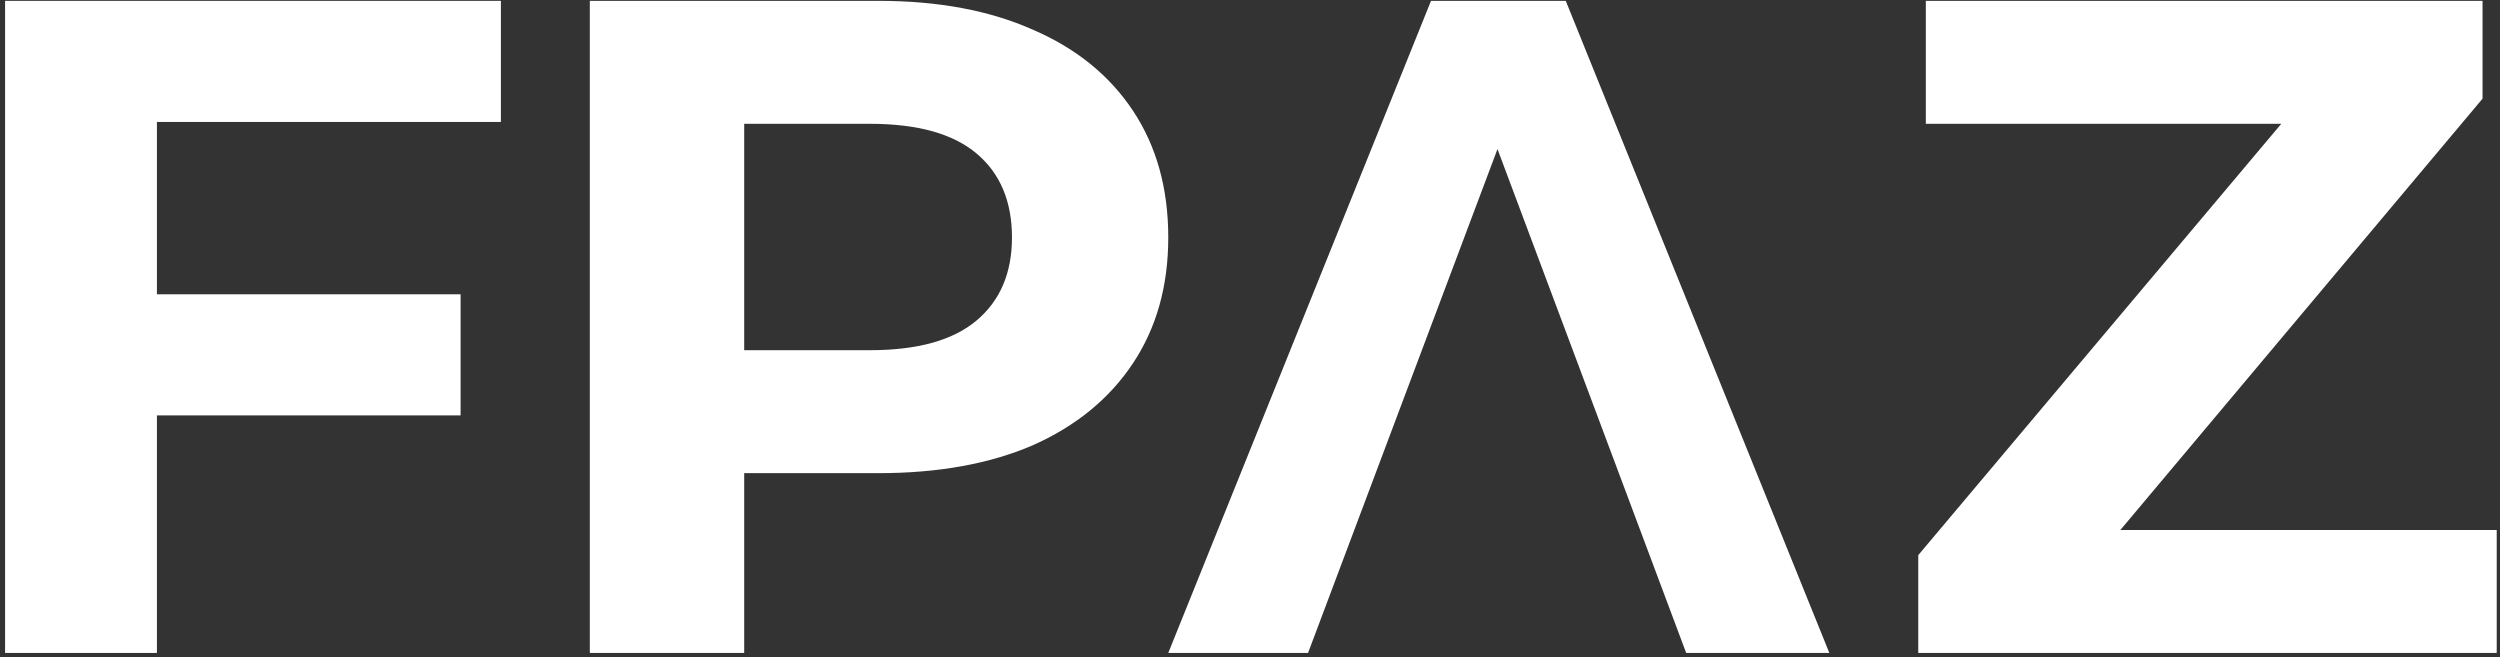 <svg width="369" height="97" viewBox="0 0 369 97" fill="none" xmlns="http://www.w3.org/2000/svg">
<rect x="0" y="0" width="369" height="97" fill="#333333" stroke="none"/>
<path d="M21.501 43.438H67.983V61.312H21.501V43.438ZM23.161 96.375H0.75V0.125H73.932V18H23.161V96.375Z" fill="white"/>
<path d="M87.057 96.375V0.125H129.676C138.49 0.125 146.086 1.546 152.462 4.388C158.839 7.138 163.762 11.125 167.231 16.35C170.701 21.575 172.436 27.808 172.436 35.05C172.436 42.2 170.701 48.388 167.231 53.612C163.762 58.837 158.839 62.871 152.462 65.713C146.086 68.463 138.49 69.838 129.676 69.838H99.716L109.843 59.8V96.375H87.057ZM109.843 62.275L99.716 51.688H128.41C135.443 51.688 140.694 50.221 144.163 47.288C147.633 44.354 149.368 40.275 149.368 35.05C149.368 29.733 147.633 25.608 144.163 22.675C140.694 19.742 135.443 18.275 128.41 18.275H99.716L109.843 7.688V62.275Z" fill="white"/>
<path d="M172.436 96.375L211.217 0.125H231.105L270.011 96.375H248.88L217.059 11.4H225.015L193.069 96.375H172.436Z" fill="white"/>
<path d="M283.136 96.375V81.938L343.543 10.162L346.333 18.275H284.252V0.125H366.423V14.562L306.155 86.338L303.365 78.225H368.515V96.375H283.136Z" fill="white"/>
</svg>
